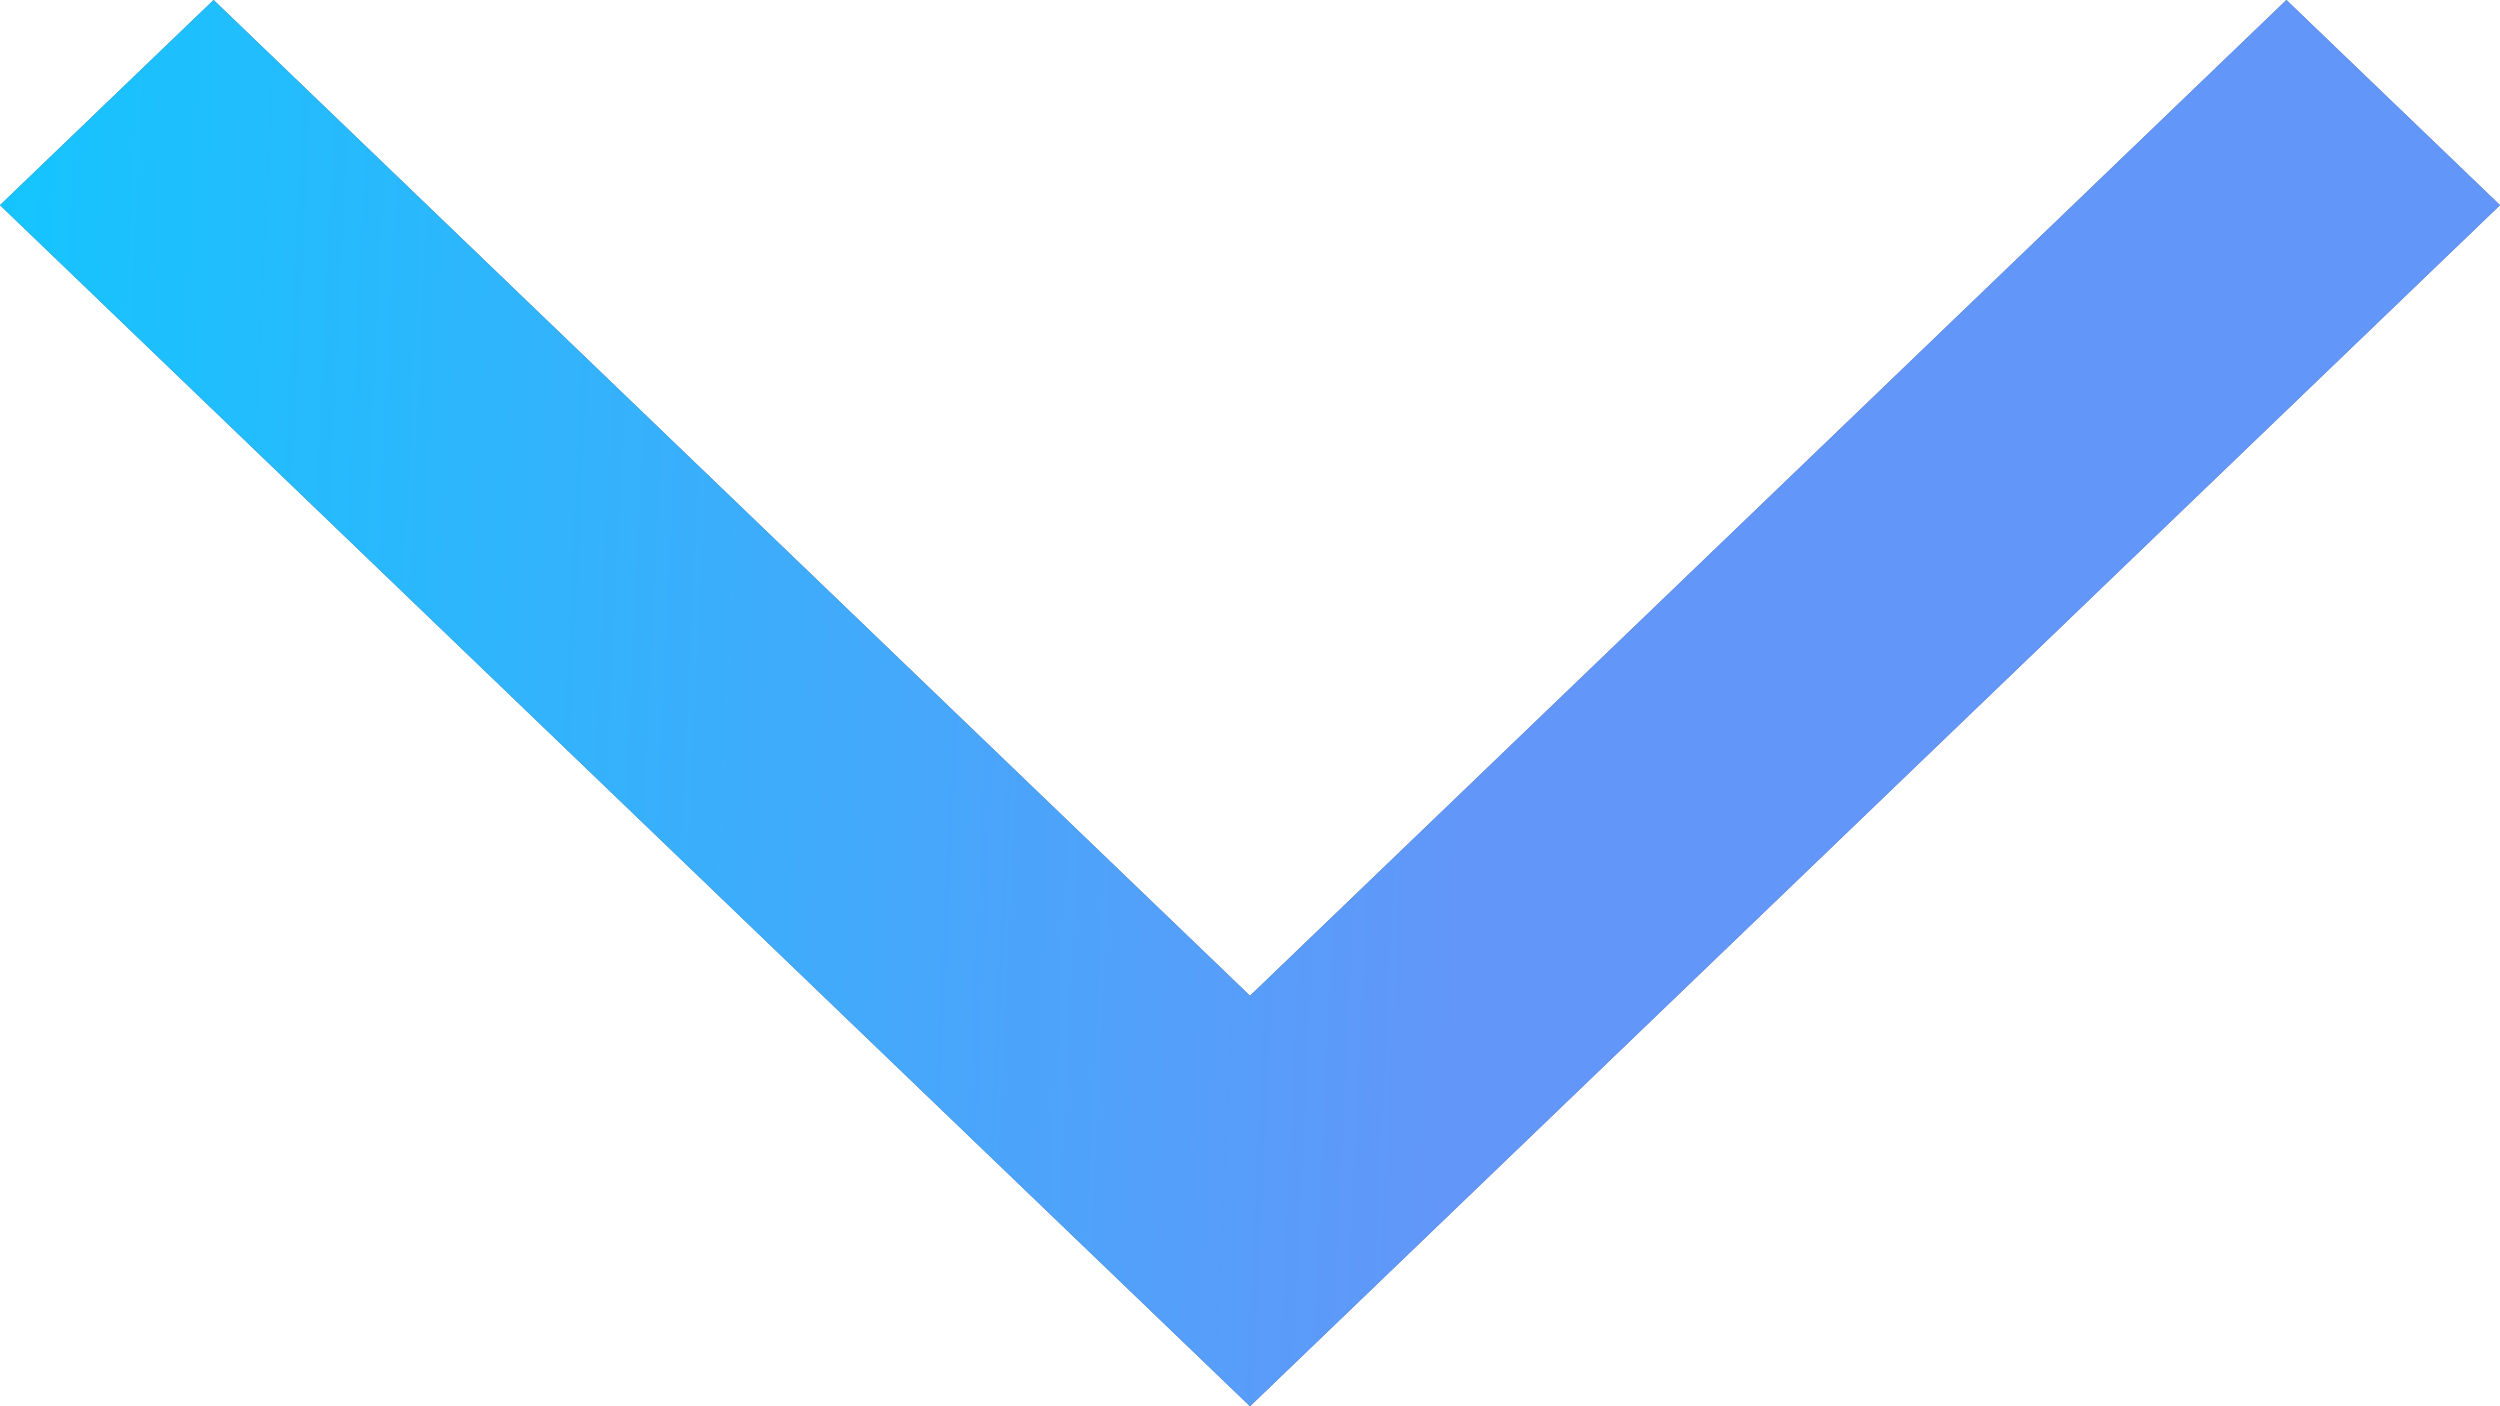 <svg width="16" height="9" viewBox="0 0 16 9" fill="none" xmlns="http://www.w3.org/2000/svg">
<path d="M1.367 -2.23295e-06L8 6.373L14.633 -1.07317e-06L16 1.313L8 9L2.57934e-06 1.313L1.367 -2.23295e-06Z" fill="#576993"/>
<path d="M1.367 -2.23295e-06L8 6.373L14.633 -1.07317e-06L16 1.313L8 9L2.57934e-06 1.313L1.367 -2.23295e-06Z" fill="url(#paint0_linear_539_9247)"/>
<defs>
<linearGradient id="paint0_linear_539_9247" x1="18" y1="5.609" x2="-2.699" y2="4.634" gradientUnits="userSpaceOnUse">
<stop offset="0.411" stop-color="#6396F9"/>
<stop offset="1" stop-color="#00D1FF"/>
</linearGradient>
</defs>
</svg>
